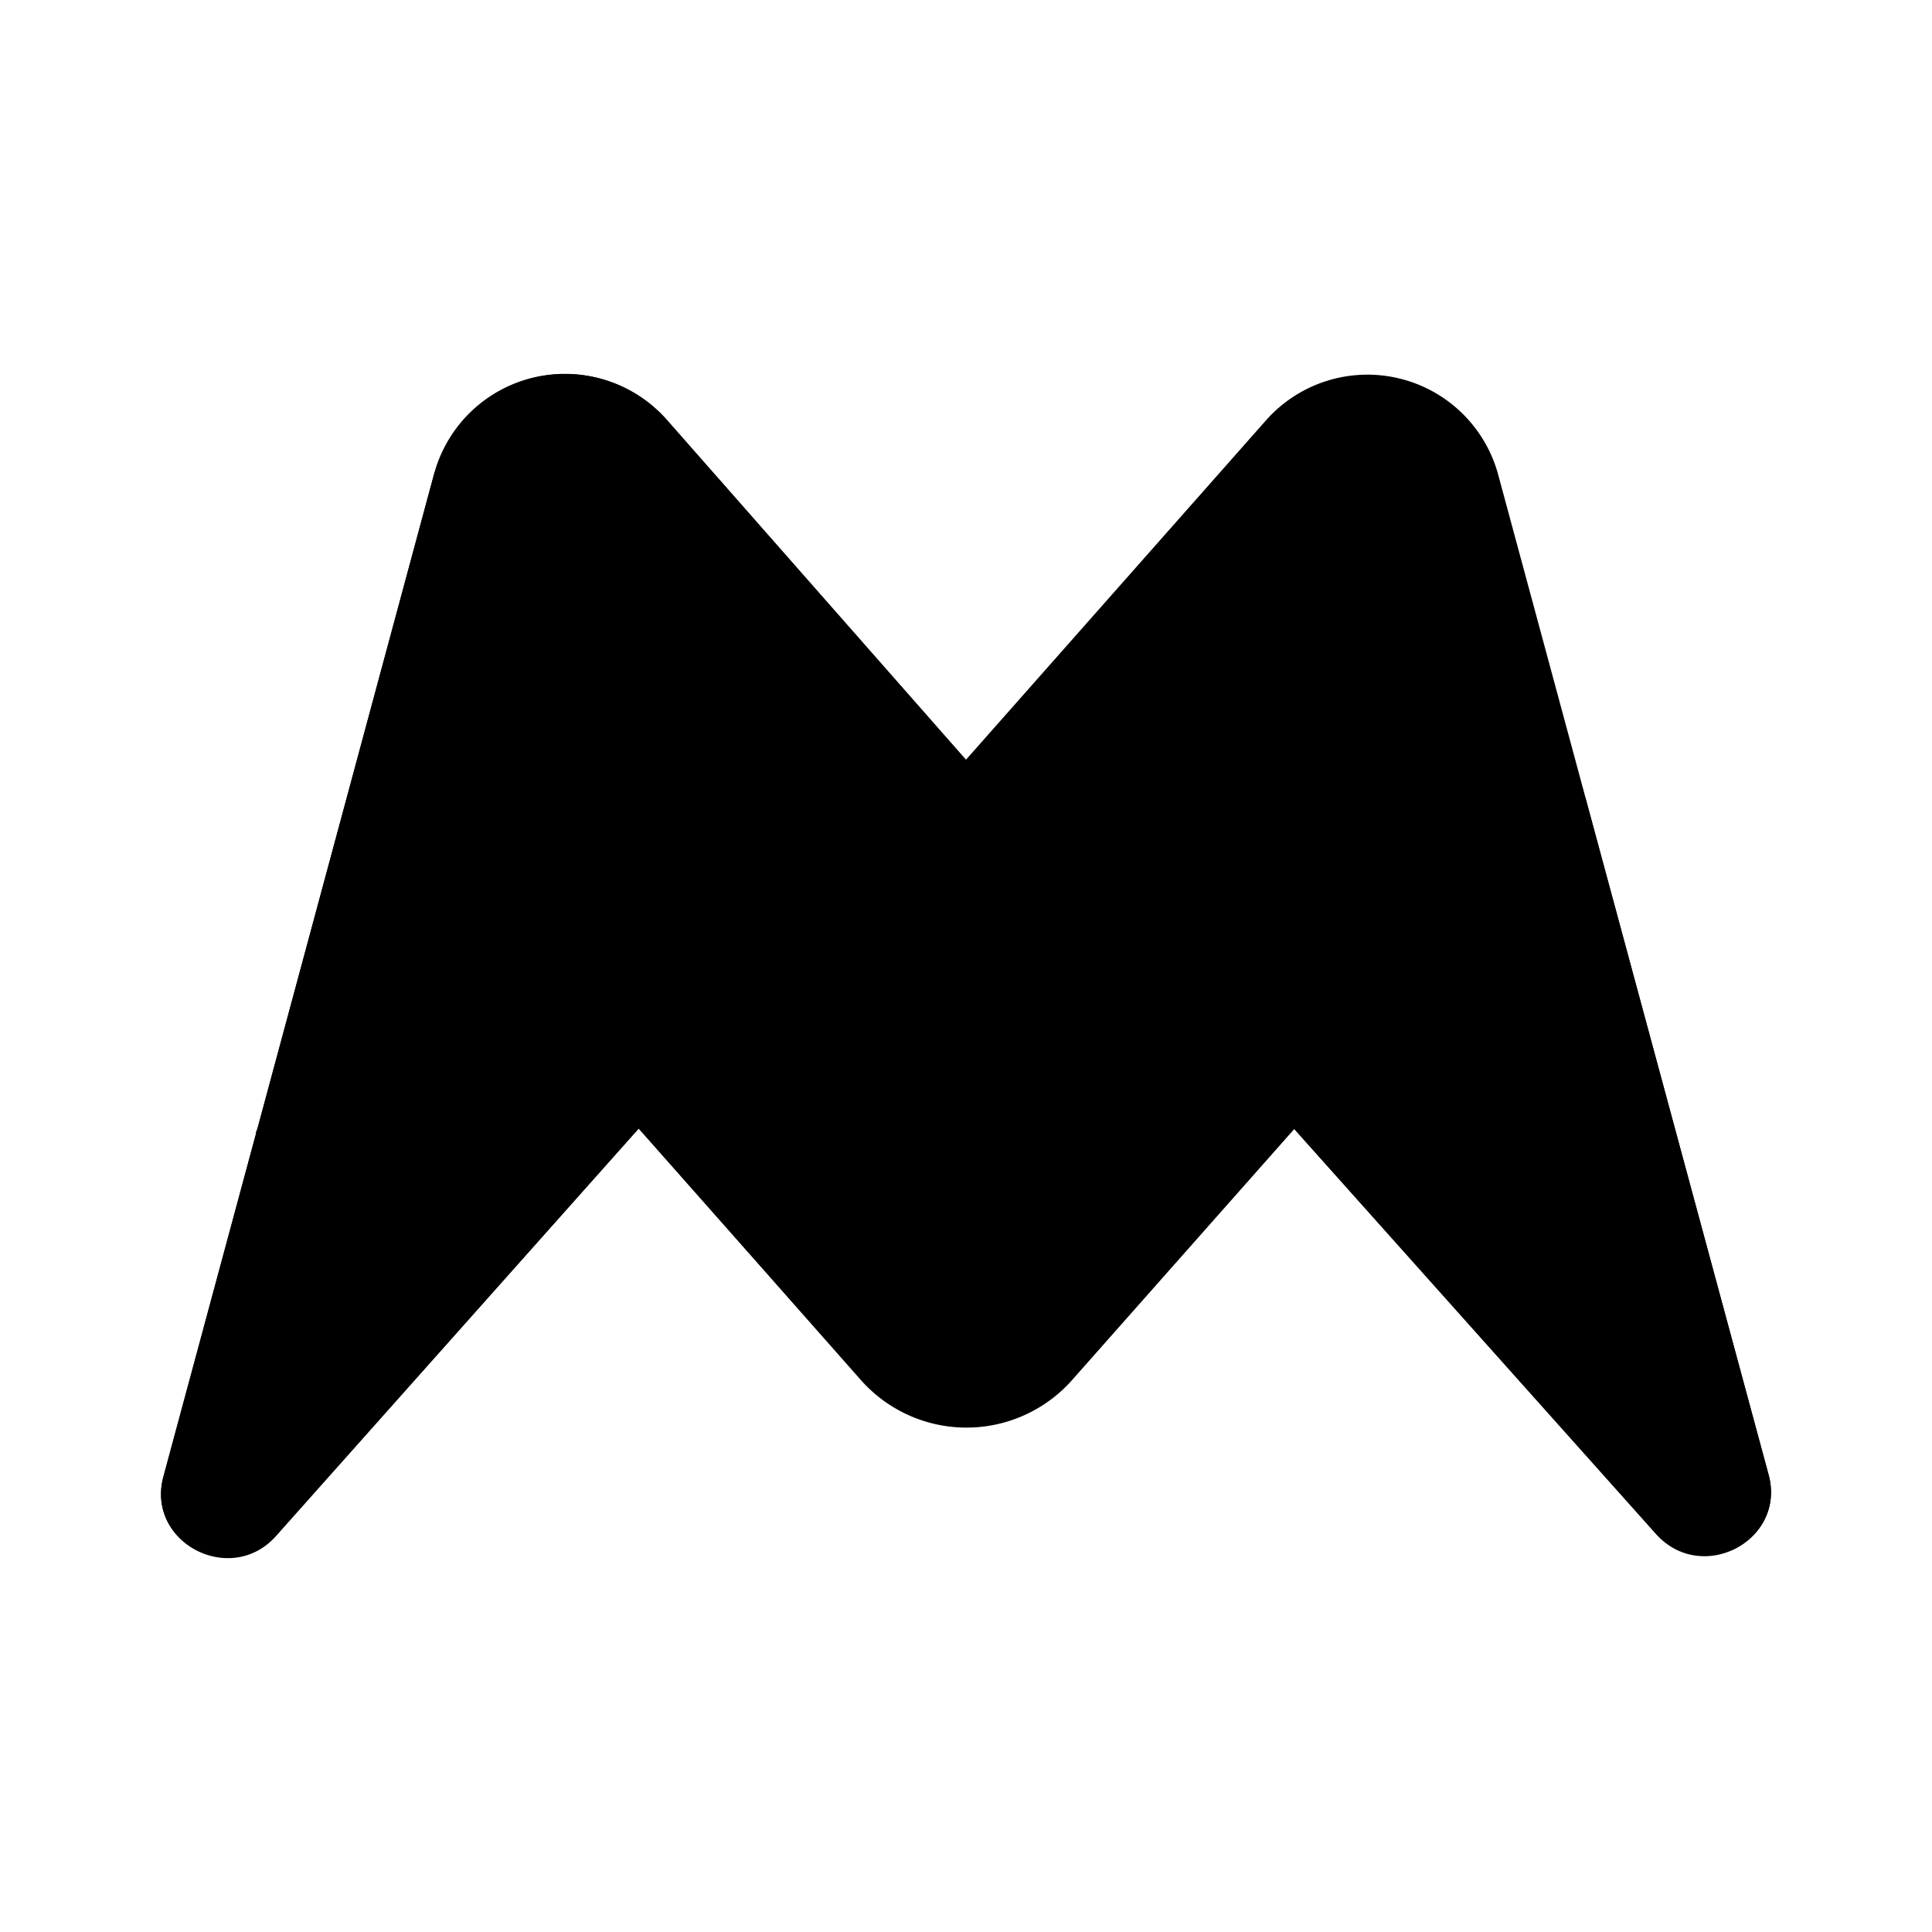 <svg xmlns="http://www.w3.org/2000/svg" xmlns:xlink="http://www.w3.org/1999/xlink" width="24" height="24" viewBox="0 0 24 24"><path fill="currentColor" d="M5.4 5.86L2.03 18.35c-.218.812.835 1.365 1.4.73l4.505-5.06l2.765 3.13a1.752 1.752 0 0 0 2.612 0l2.765-3.124l4.494 5.03c.57.635 1.617.082 1.4-.73L18.606 5.878a1.683 1.683 0 0 0-2.877-.659L12 9.437L8.283 5.213a1.683 1.683 0 0 0-2.876.648z"/><path fill="currentColor" d="m5.4 5.86l-2.218 8.218a2.5 2.5 0 0 1 3.383-1.294c.588.277 1.047.8 1.37 1.236l2.765 3.117a1.75 1.75 0 0 0 2.02.431c.226-.1.427-.247.592-.43l2.764-3.119l3.618-4.111a5.14 5.14 0 0 1-7.7-.47L8.276 5.212A1.682 1.682 0 0 0 5.4 5.86"/><path fill="currentColor" d="m16.077 14.02l4.494 5.029c.57.635 1.618.082 1.4-.73l-2.277-8.411zm-12.895.053l-1.153 4.27c-.217.812.836 1.365 1.4.73l4.506-5.06a3.47 3.47 0 0 0-1.482-1.276a2.5 2.5 0 0 0-2.73.527a2.5 2.5 0 0 0-.547.809z"/></svg>